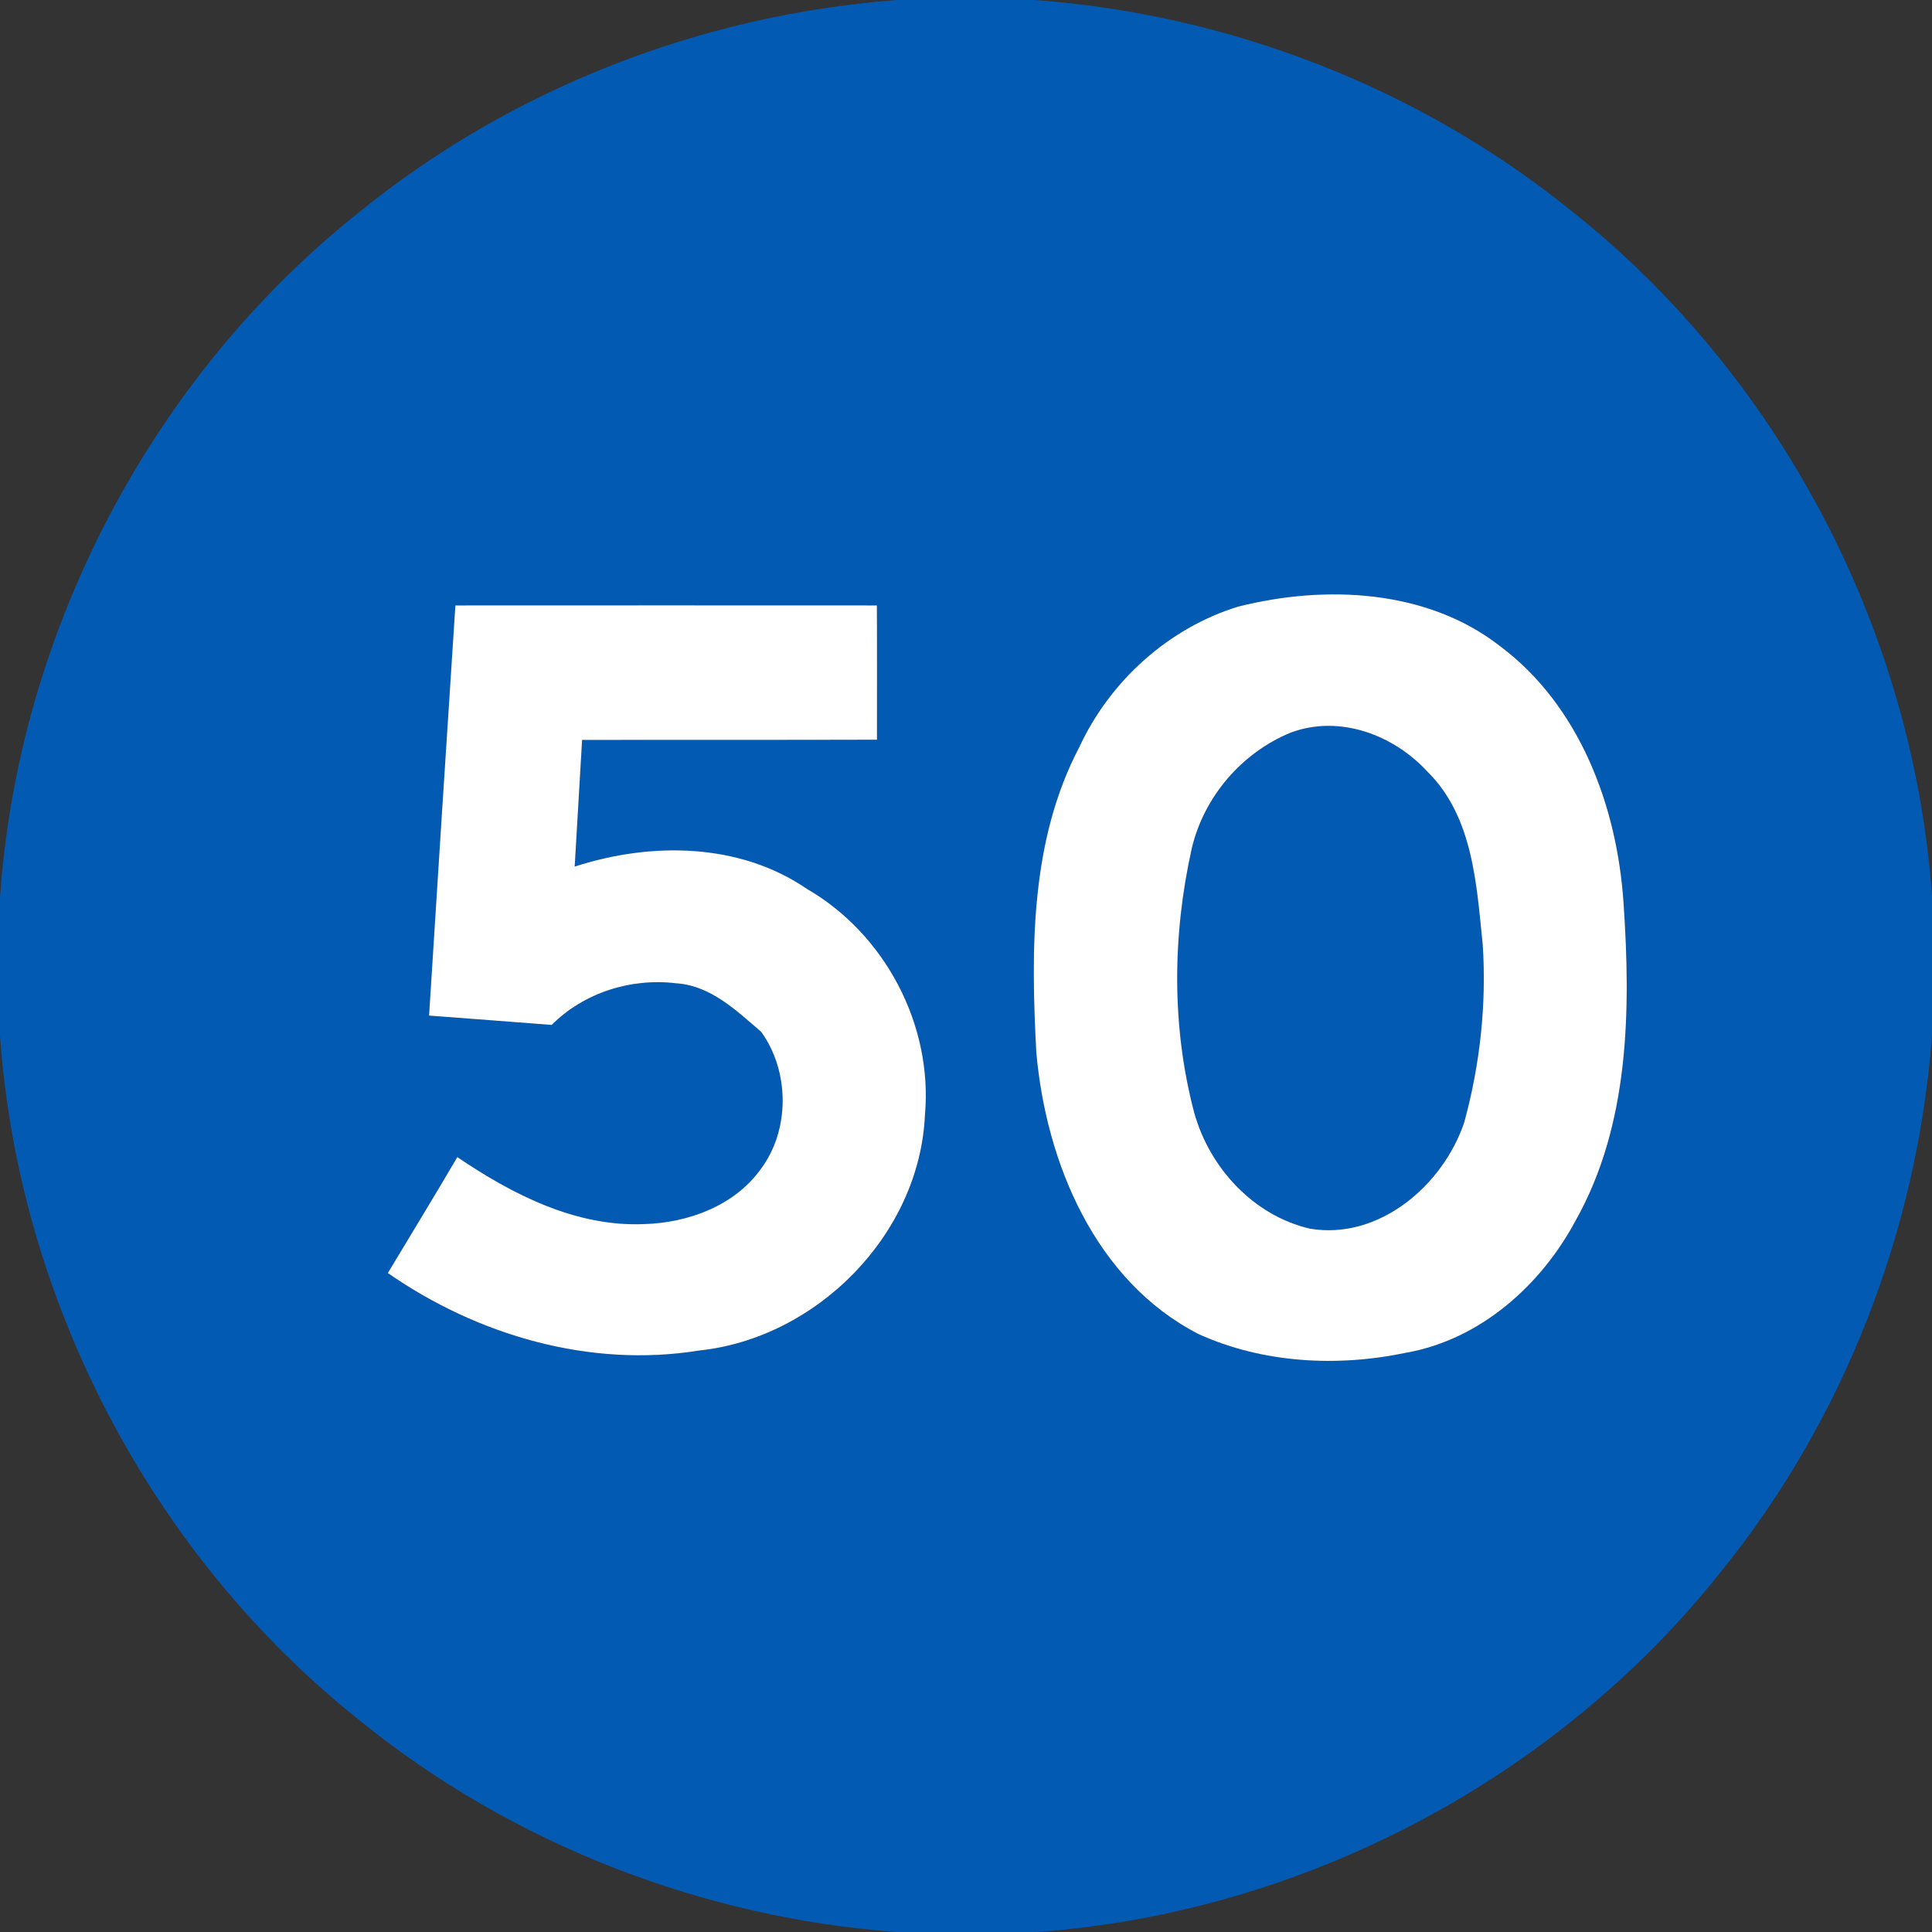 <?xml version="1.0" encoding="utf-8"?>
<!-- Generated by IcoMoon.io -->
<!DOCTYPE svg PUBLIC "-//W3C//DTD SVG 1.1//EN" "http://www.w3.org/Graphics/SVG/1.1/DTD/svg11.dtd">
<svg version="1.1" xmlns="http://www.w3.org/2000/svg" xmlns:xlink="http://www.w3.org/1999/xlink" width="24" height="24" viewBox="0 0 24 24">
<rect x="0" y="0" width="24" height="24" fill="#333333" stroke="none"/>
<path fill="#035ab2" d="M11.135 0h1.713c2.42 0.175 4.783 1.091 6.672 2.619 2.591 2.053 4.248 5.219 4.48 8.516v1.723c-0.179 2.417-1.093 4.777-2.62 6.664-2.055 2.591-5.22 4.248-8.517 4.479h-1.716c-2.419-0.177-4.781-1.092-6.668-2.62-2.591-2.055-4.247-5.219-4.479-8.515v-1.717c0.227-3.3 1.884-6.469 4.476-8.525 1.884-1.527 4.243-2.441 6.659-2.623M5.657 7.521c-0.111 1.699-0.22 3.397-0.327 5.096 0.508 0.039 1.016 0.076 1.523 0.116 0.401-0.403 0.985-0.585 1.547-0.517 0.427 0.027 0.749 0.34 1.056 0.603 0.353 0.491 0.359 1.215-0.004 1.703-0.327 0.459-0.905 0.671-1.452 0.685-0.847 0.036-1.636-0.369-2.319-0.832-0.283 0.483-0.575 0.96-0.863 1.44 1.115 0.775 2.512 1.181 3.865 0.963 1.464-0.153 2.74-1.441 2.807-2.925 0.1-1.117-0.495-2.247-1.463-2.808-0.844-0.577-1.941-0.585-2.888-0.279 0.032-0.524 0.060-1.049 0.092-1.573 1.221-0.003 2.443 0.001 3.663-0.003 0-0.556 0.001-1.112-0.001-1.668-1.745-0.001-3.491-0.001-5.236 0M15.383 7.535c-0.867 0.267-1.595 0.925-1.975 1.745-0.611 1.161-0.601 2.515-0.535 3.789 0.12 1.372 0.731 2.843 2.015 3.503 0.801 0.364 1.731 0.412 2.585 0.231 0.915-0.163 1.669-0.836 2.099-1.639 0.672-1.193 0.687-2.62 0.596-3.951-0.080-1.199-0.547-2.451-1.537-3.189-0.909-0.707-2.169-0.76-3.248-0.489z"></path>
<path fill="#035ab2" d="M16.033 9.101c0.605-0.227 1.277 0.025 1.7 0.487 0.567 0.56 0.608 1.403 0.685 2.149 0.048 0.74-0.033 1.495-0.231 2.209-0.263 0.777-1.056 1.461-1.915 1.317-0.7-0.163-1.247-0.755-1.437-1.437-0.284-1.072-0.272-2.211-0.031-3.289 0.152-0.64 0.619-1.185 1.228-1.436z"></path>
<path fill="#fff" d="M5.657 7.521c1.745-0.001 3.491-0.001 5.236 0 0.003 0.556 0.001 1.112 0.001 1.668-1.22 0.004-2.441 0-3.663 0.003-0.032 0.524-0.060 1.049-0.092 1.573 0.947-0.307 2.044-0.299 2.888 0.279 0.968 0.561 1.563 1.691 1.463 2.808-0.067 1.484-1.343 2.772-2.807 2.925-1.353 0.219-2.751-0.188-3.865-0.963 0.288-0.48 0.58-0.957 0.863-1.44 0.683 0.463 1.472 0.868 2.319 0.832 0.547-0.015 1.125-0.227 1.452-0.685 0.363-0.488 0.357-1.212 0.004-1.703-0.307-0.263-0.629-0.576-1.056-0.603-0.561-0.068-1.145 0.115-1.547 0.517-0.507-0.040-1.015-0.077-1.523-0.116 0.107-1.699 0.216-3.397 0.327-5.096z"></path>
<path fill="#fff" d="M15.383 7.535c1.079-0.271 2.339-0.217 3.248 0.489 0.991 0.739 1.457 1.991 1.537 3.189 0.091 1.331 0.076 2.757-0.596 3.951-0.429 0.803-1.184 1.476-2.099 1.639-0.855 0.181-1.784 0.133-2.585-0.231-1.284-0.66-1.895-2.131-2.015-3.503-0.067-1.275-0.076-2.628 0.535-3.789 0.38-0.82 1.108-1.479 1.975-1.745M16.033 9.101c-0.609 0.251-1.076 0.796-1.228 1.436-0.241 1.079-0.253 2.217 0.031 3.289 0.191 0.683 0.737 1.275 1.437 1.437 0.859 0.144 1.652-0.54 1.915-1.317 0.197-0.715 0.279-1.469 0.231-2.209-0.077-0.747-0.119-1.589-0.685-2.149-0.423-0.461-1.095-0.713-1.7-0.487z"></path>
</svg>
